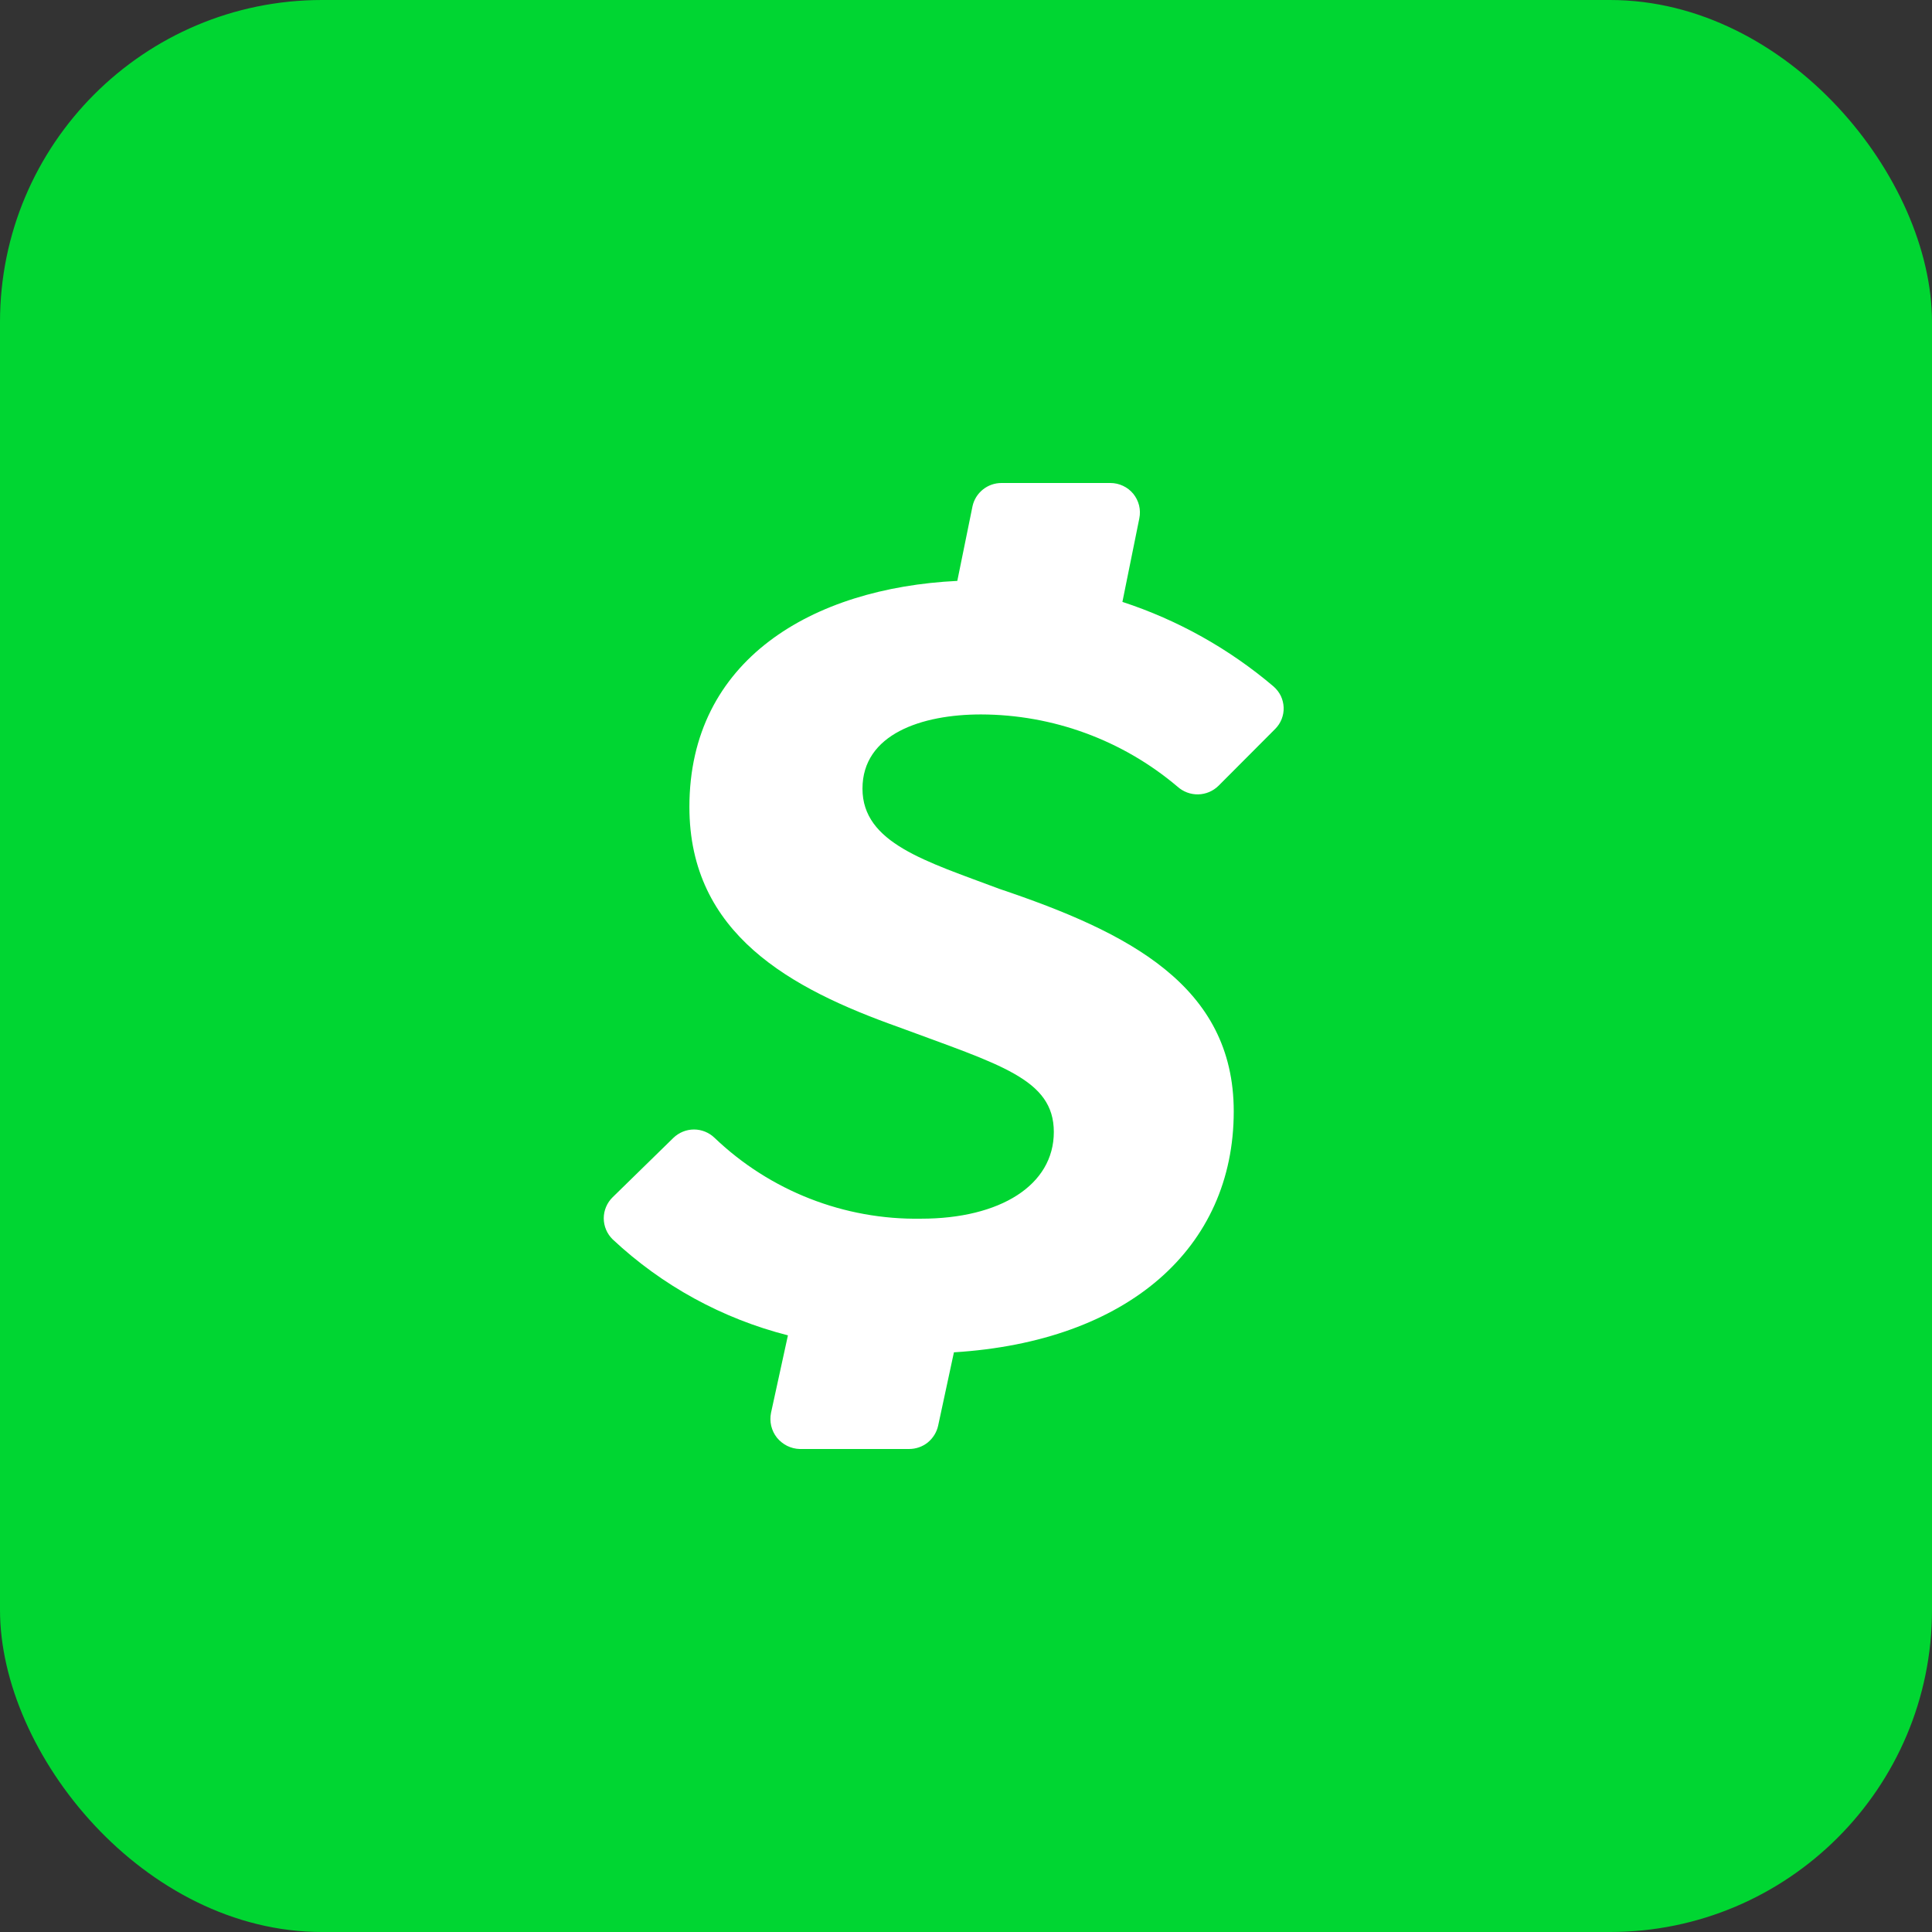 <svg width="24" height="24" viewBox="0 0 24 24" fill="none" xmlns="http://www.w3.org/2000/svg">
<rect x="0" y="0" width="24" height="24" fill="#333333" stroke="none"/>
<rect width="24" height="24" rx="4" fill="#00D632"/>
<path d="M12.186 8.875C13.08 8.877 13.944 9.194 14.626 9.771C14.697 9.835 14.789 9.87 14.884 9.868C14.979 9.866 15.069 9.828 15.137 9.761L15.84 9.056C15.875 9.021 15.903 8.979 15.921 8.933C15.939 8.887 15.948 8.838 15.946 8.788C15.944 8.739 15.932 8.69 15.911 8.645C15.889 8.6 15.858 8.561 15.821 8.528C15.269 8.059 14.631 7.702 13.943 7.477L14.153 6.44C14.164 6.386 14.163 6.331 14.15 6.278C14.137 6.226 14.112 6.176 14.078 6.134C14.043 6.092 14 6.058 13.95 6.035C13.901 6.012 13.848 6 13.793 6H12.441C12.357 6 12.276 6.028 12.21 6.081C12.145 6.133 12.099 6.206 12.081 6.288L11.892 7.216C10.091 7.304 8.564 8.196 8.564 10.024C8.564 11.604 9.826 12.283 11.16 12.758C12.422 13.227 13.091 13.402 13.091 14.062C13.091 14.723 12.424 15.139 11.442 15.139C10.488 15.155 9.567 14.794 8.878 14.136C8.809 14.069 8.717 14.031 8.621 14.031C8.525 14.031 8.433 14.069 8.364 14.136L7.611 14.872C7.576 14.906 7.548 14.947 7.529 14.992C7.51 15.037 7.5 15.085 7.5 15.134C7.5 15.183 7.51 15.231 7.529 15.276C7.548 15.321 7.576 15.362 7.611 15.396C8.225 15.971 8.974 16.381 9.788 16.588L9.578 17.55C9.567 17.604 9.568 17.659 9.58 17.712C9.593 17.766 9.617 17.816 9.651 17.859C9.685 17.901 9.729 17.936 9.778 17.961C9.827 17.985 9.881 17.999 9.935 18H11.292C11.377 18 11.459 17.972 11.525 17.919C11.59 17.866 11.636 17.792 11.654 17.71L11.85 16.799C14.008 16.666 15.326 15.505 15.326 13.806C15.326 12.241 14.012 11.58 12.415 11.042C11.503 10.699 10.714 10.474 10.714 9.797C10.714 9.119 11.45 8.875 12.186 8.875Z" fill="white"/>
</svg>
